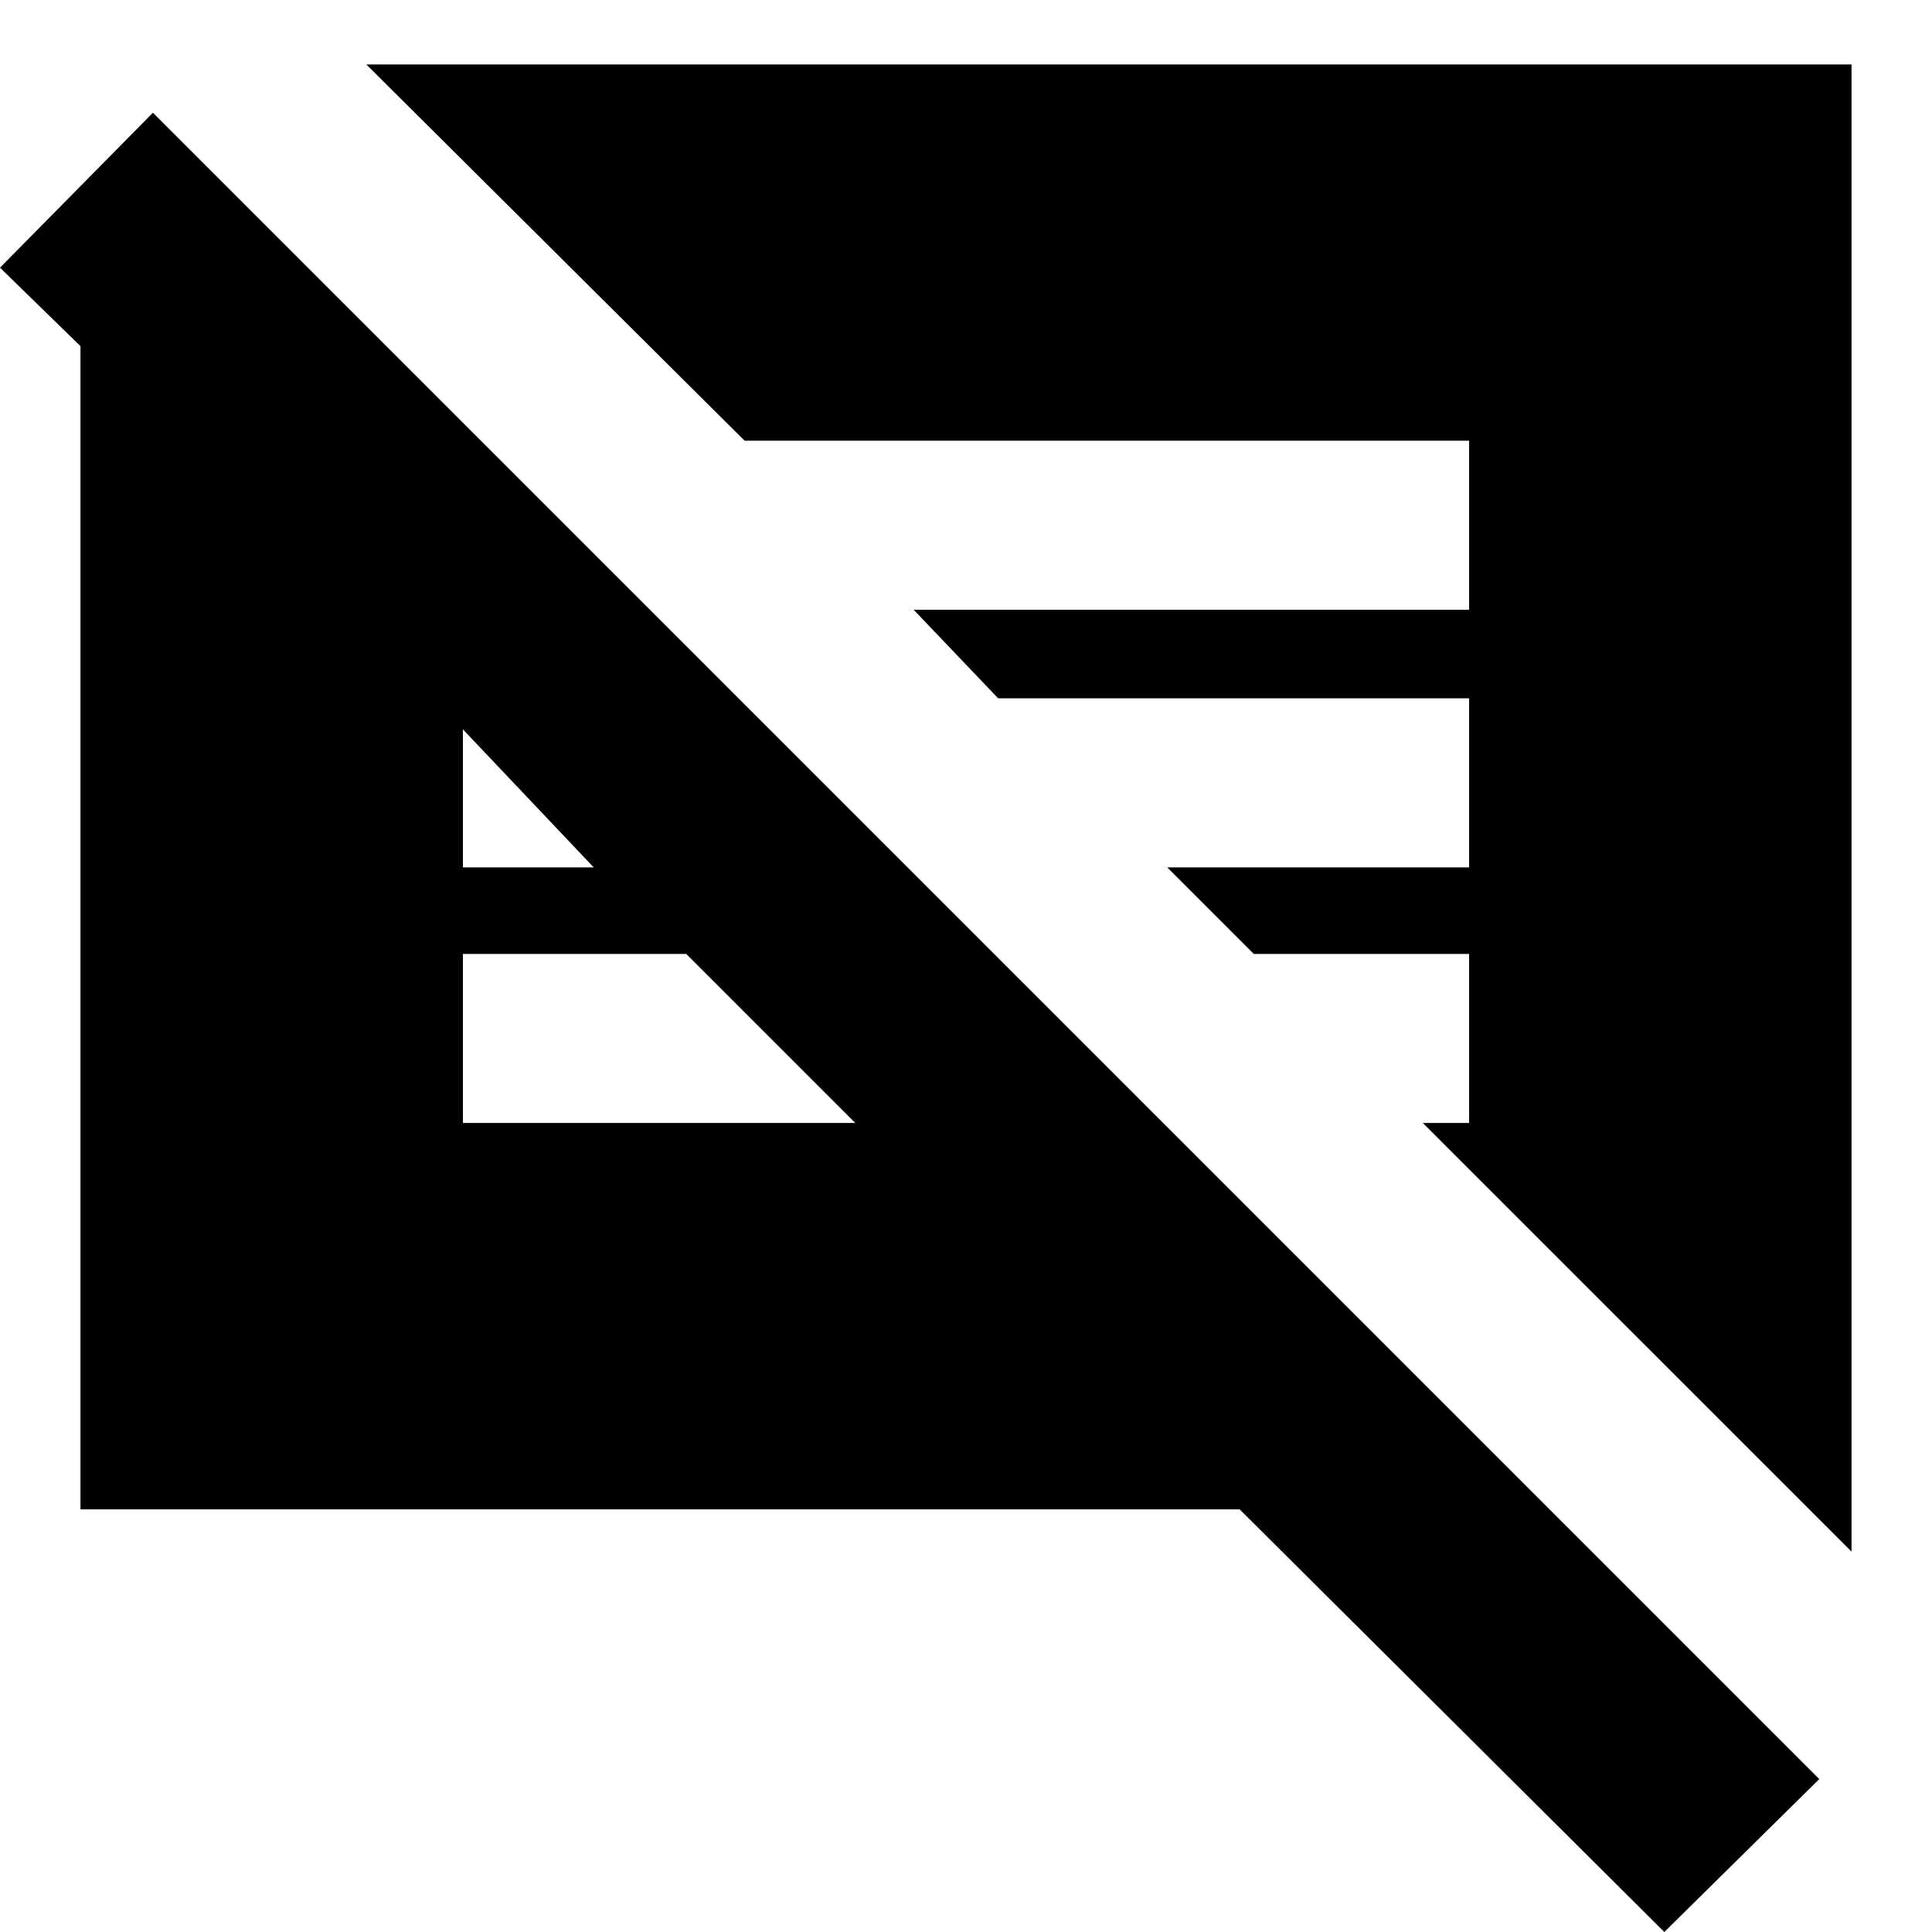 <svg xmlns="http://www.w3.org/2000/svg" height="20" width="20"><path d="M17.229 20 12.833 15.625H0.833V3.583L0 2.771L1.583 1.167L18.833 18.417ZM19.167 16.062 14.729 11.625H15.208V9.875H12.979L12.083 8.979H15.208V7.229H10.333L9.458 6.312H15.208V4.562H7.708L3.792 0.667H19.167ZM4.792 11.625H8.854L7.104 9.875H4.792ZM4.792 8.979H6.146L4.646 7.396H4.792Z"/></svg>
